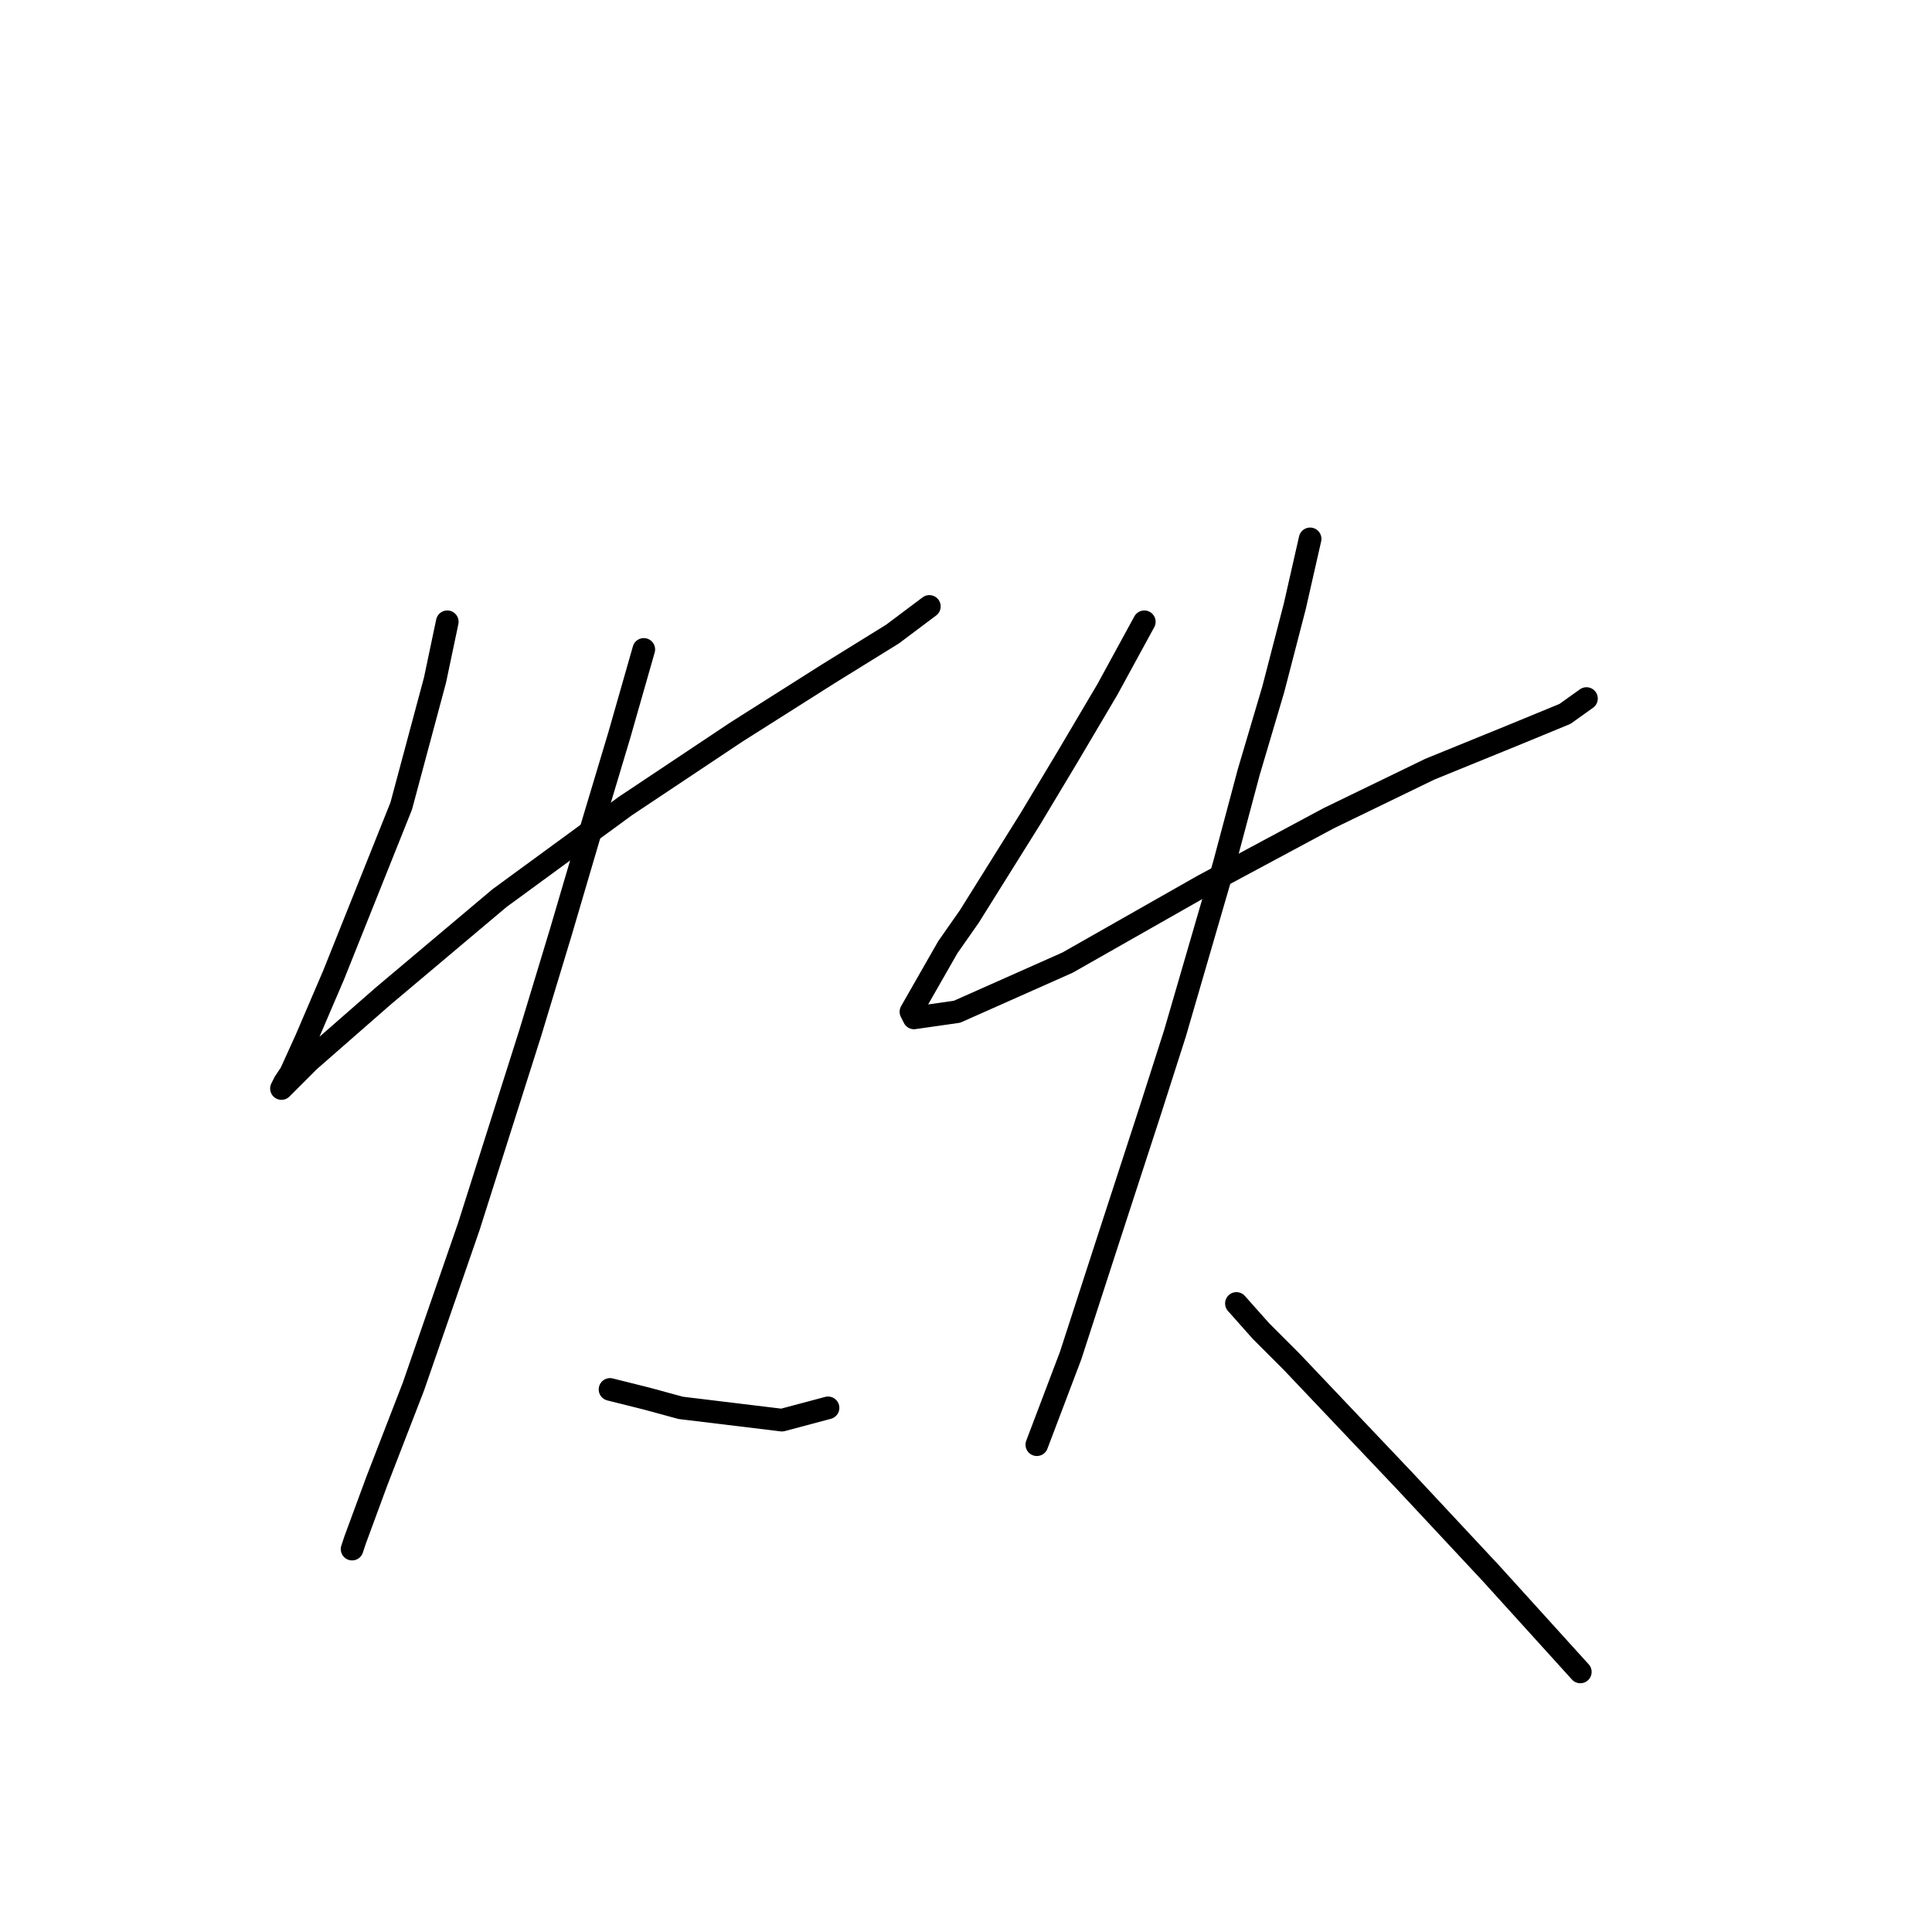 <?xml version="1.0" standalone="no"?>
    <svg width="256" height="256" xmlns="http://www.w3.org/2000/svg" version="1.1">
    <polyline stroke="black" stroke-width="3" stroke-linecap="round" fill="transparent" stroke-linejoin="round" points="59.267 82.39 57.639 90.12 53.164 106.802 44.213 129.18 40.551 137.724 38.516 142.199 37.703 143.42 37.296 144.234 37.703 143.827 40.958 140.572 50.723 132.028 66.184 119.008 82.865 106.802 97.512 97.037 109.719 89.306 118.263 84.017 123.145 80.355 123.145 80.355 " />
        <polyline stroke="black" stroke-width="3" stroke-linecap="round" fill="transparent" stroke-linejoin="round" points="85.306 86.051 82.051 97.444 78.39 109.65 74.321 123.483 70.252 136.91 62.115 162.543 54.791 183.7 49.909 196.313 47.061 204.043 46.654 205.264 46.654 205.264 " />
        <polyline stroke="black" stroke-width="3" stroke-linecap="round" fill="transparent" stroke-linejoin="round" points="80.831 184.107 85.713 185.327 90.189 186.548 103.615 188.175 109.719 186.548 109.719 186.548 " />
        <polyline stroke="black" stroke-width="3" stroke-linecap="round" fill="transparent" stroke-linejoin="round" points="151.626 82.39 146.744 91.341 141.454 100.292 136.572 108.429 128.434 121.449 125.586 125.518 122.331 131.214 120.704 134.062 121.111 134.876 126.807 134.062 141.454 127.552 159.357 117.38 176.038 108.429 189.465 101.919 200.45 97.444 207.367 94.596 210.215 92.561 210.215 92.561 " />
        <polyline stroke="black" stroke-width="3" stroke-linecap="round" fill="transparent" stroke-linejoin="round" points="173.597 71.404 171.563 80.355 168.714 91.341 165.46 102.326 162.205 114.532 155.695 136.91 152.44 147.082 146.744 164.577 141.861 179.631 137.386 191.43 137.386 191.43 " />
        <polyline stroke="black" stroke-width="3" stroke-linecap="round" fill="transparent" stroke-linejoin="round" points="163.832 172.714 167.087 176.376 171.156 180.445 186.21 196.313 197.602 208.519 209.401 221.539 209.401 221.539 " />
        </svg>